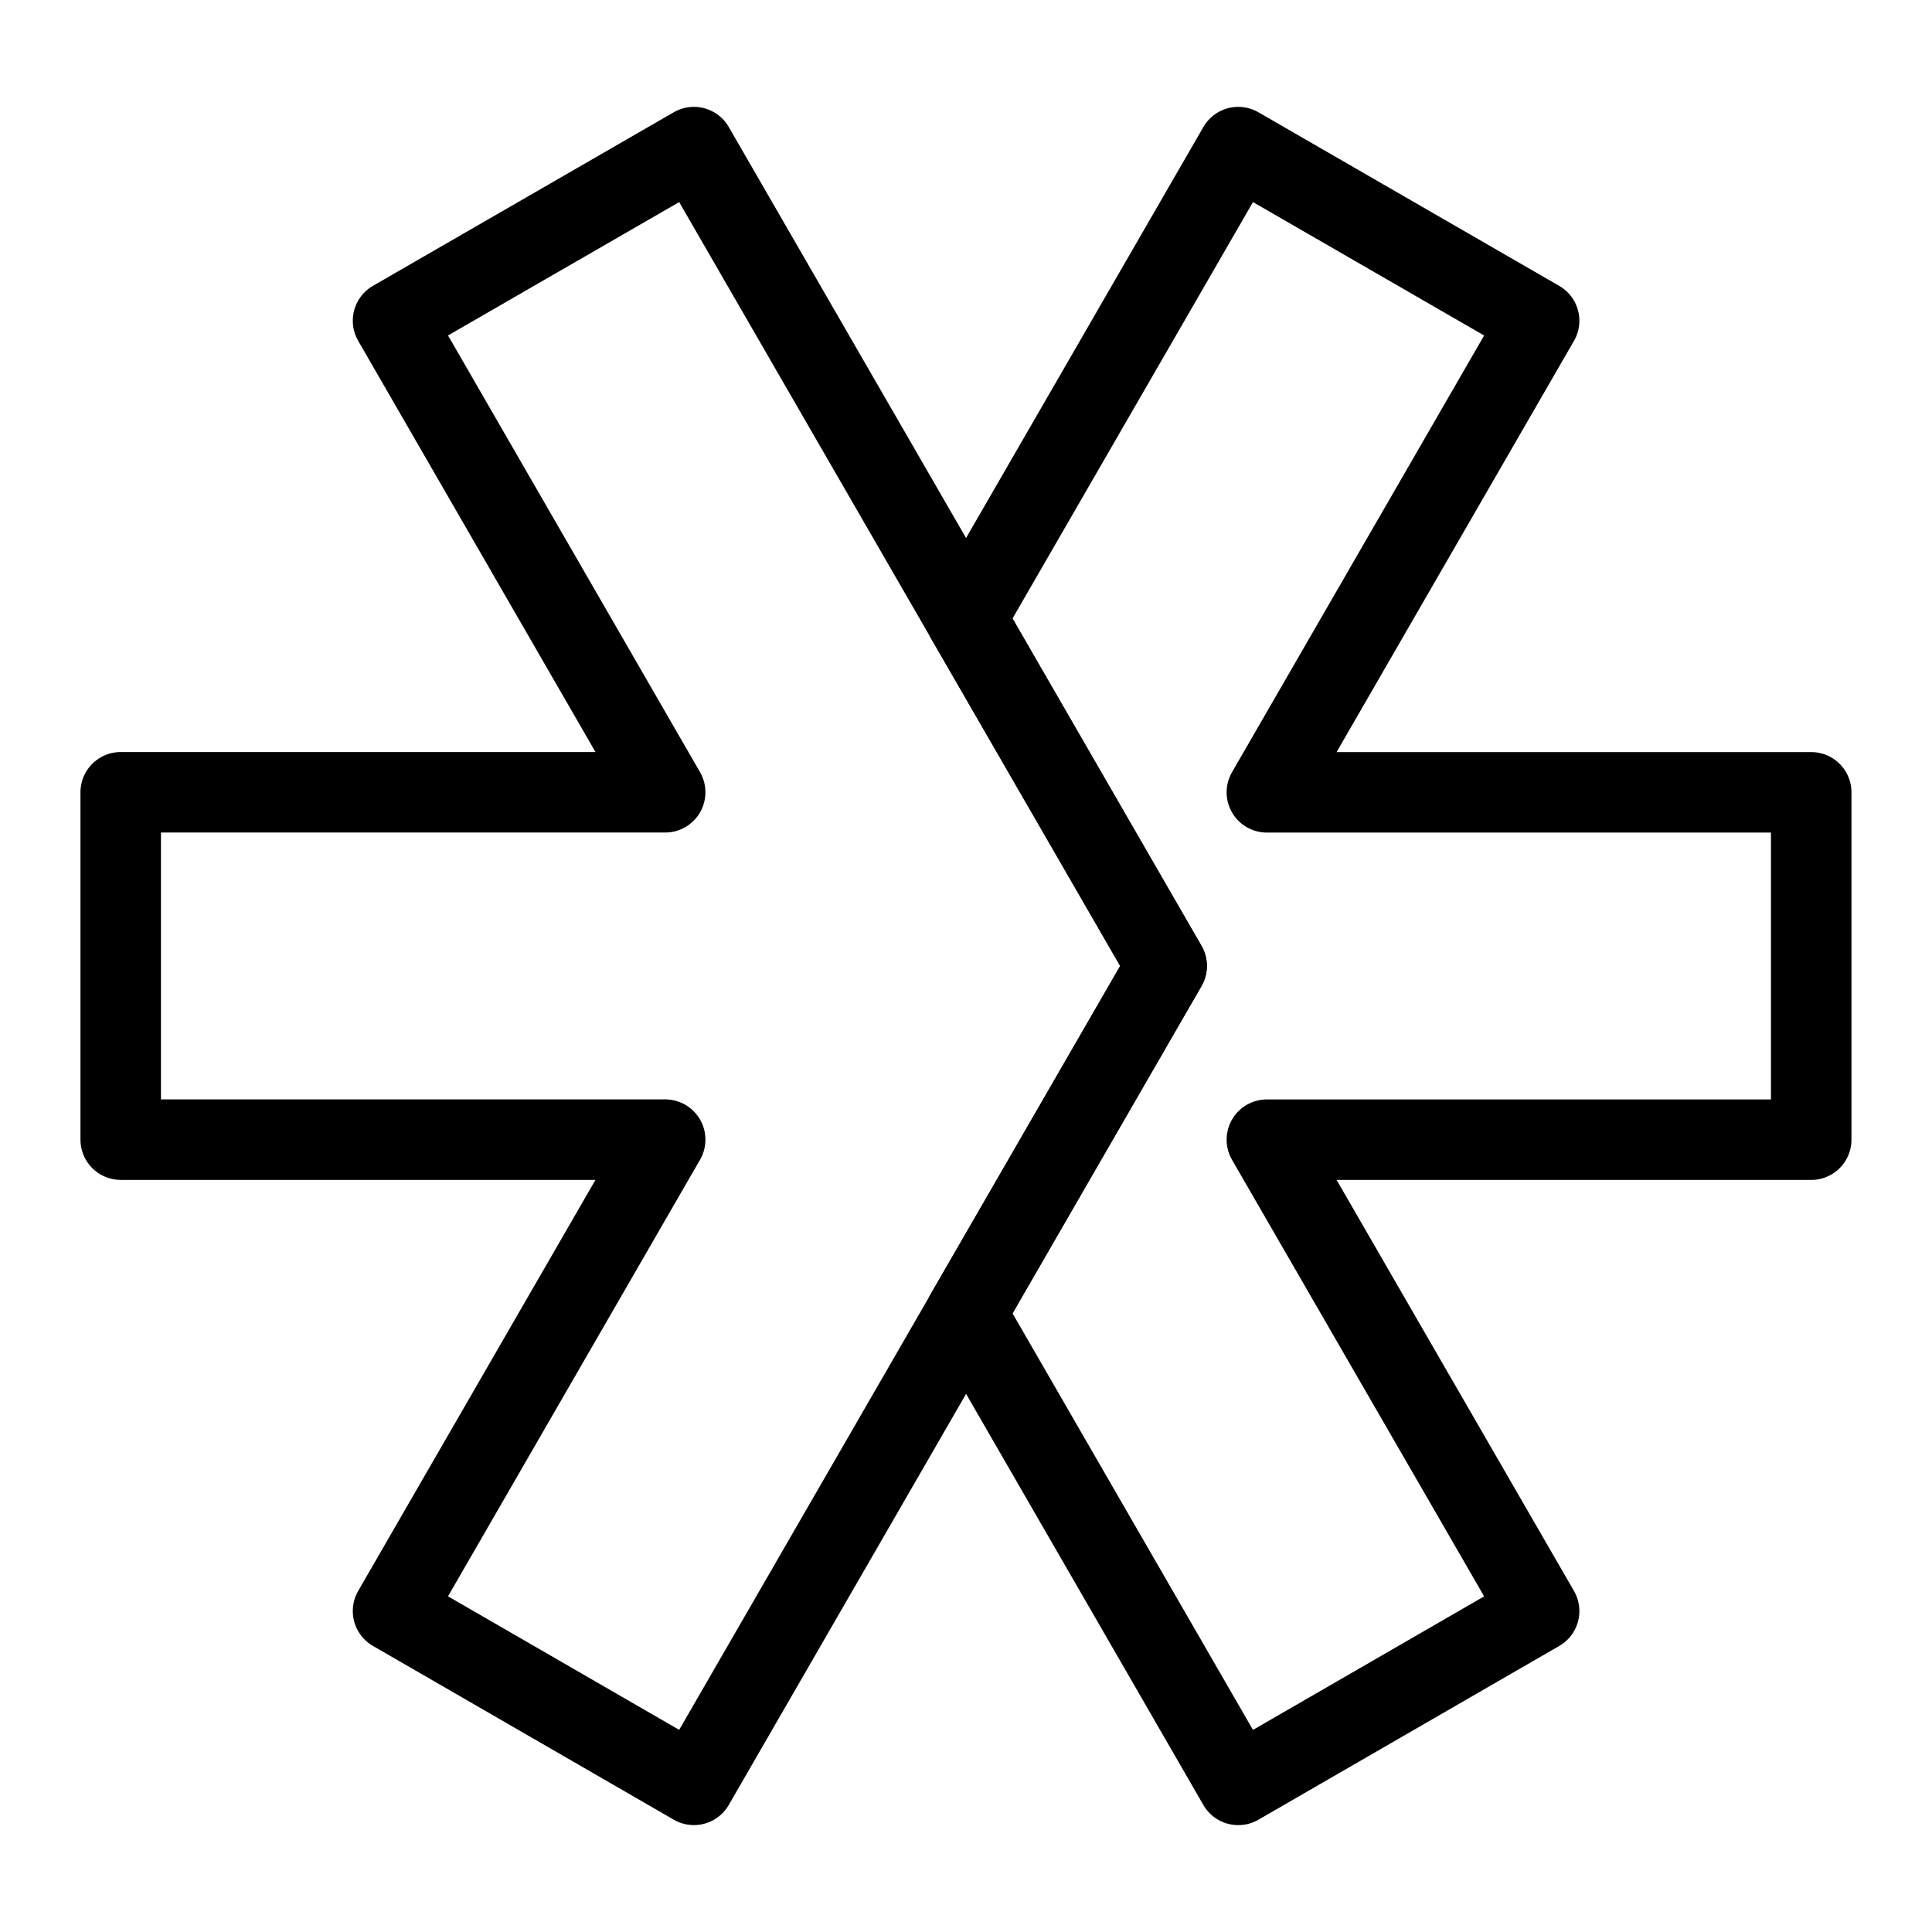 <svg xmlns="http://www.w3.org/2000/svg" viewBox="0 0 48 48"><defs><style>.a{stroke-width:2px;stroke-width:2px;fill:none;stroke:#000;stroke-linecap:round;stroke-linejoin:round;}</style></defs><path class="a" d="M17.24,3.655,28.985,23.999,17.24,44.344l-7.475-4.318,6.761-11.712H2.999v-8.63h13.527L9.765,7.968Z"/><path class="a" d="M30.764,3.655,24.001,15.367l4.984,8.632-4.984,8.63L30.764,44.345l7.475-4.318L31.475,28.315H44.999v-8.63H31.475L38.239,7.969Z"/></svg>